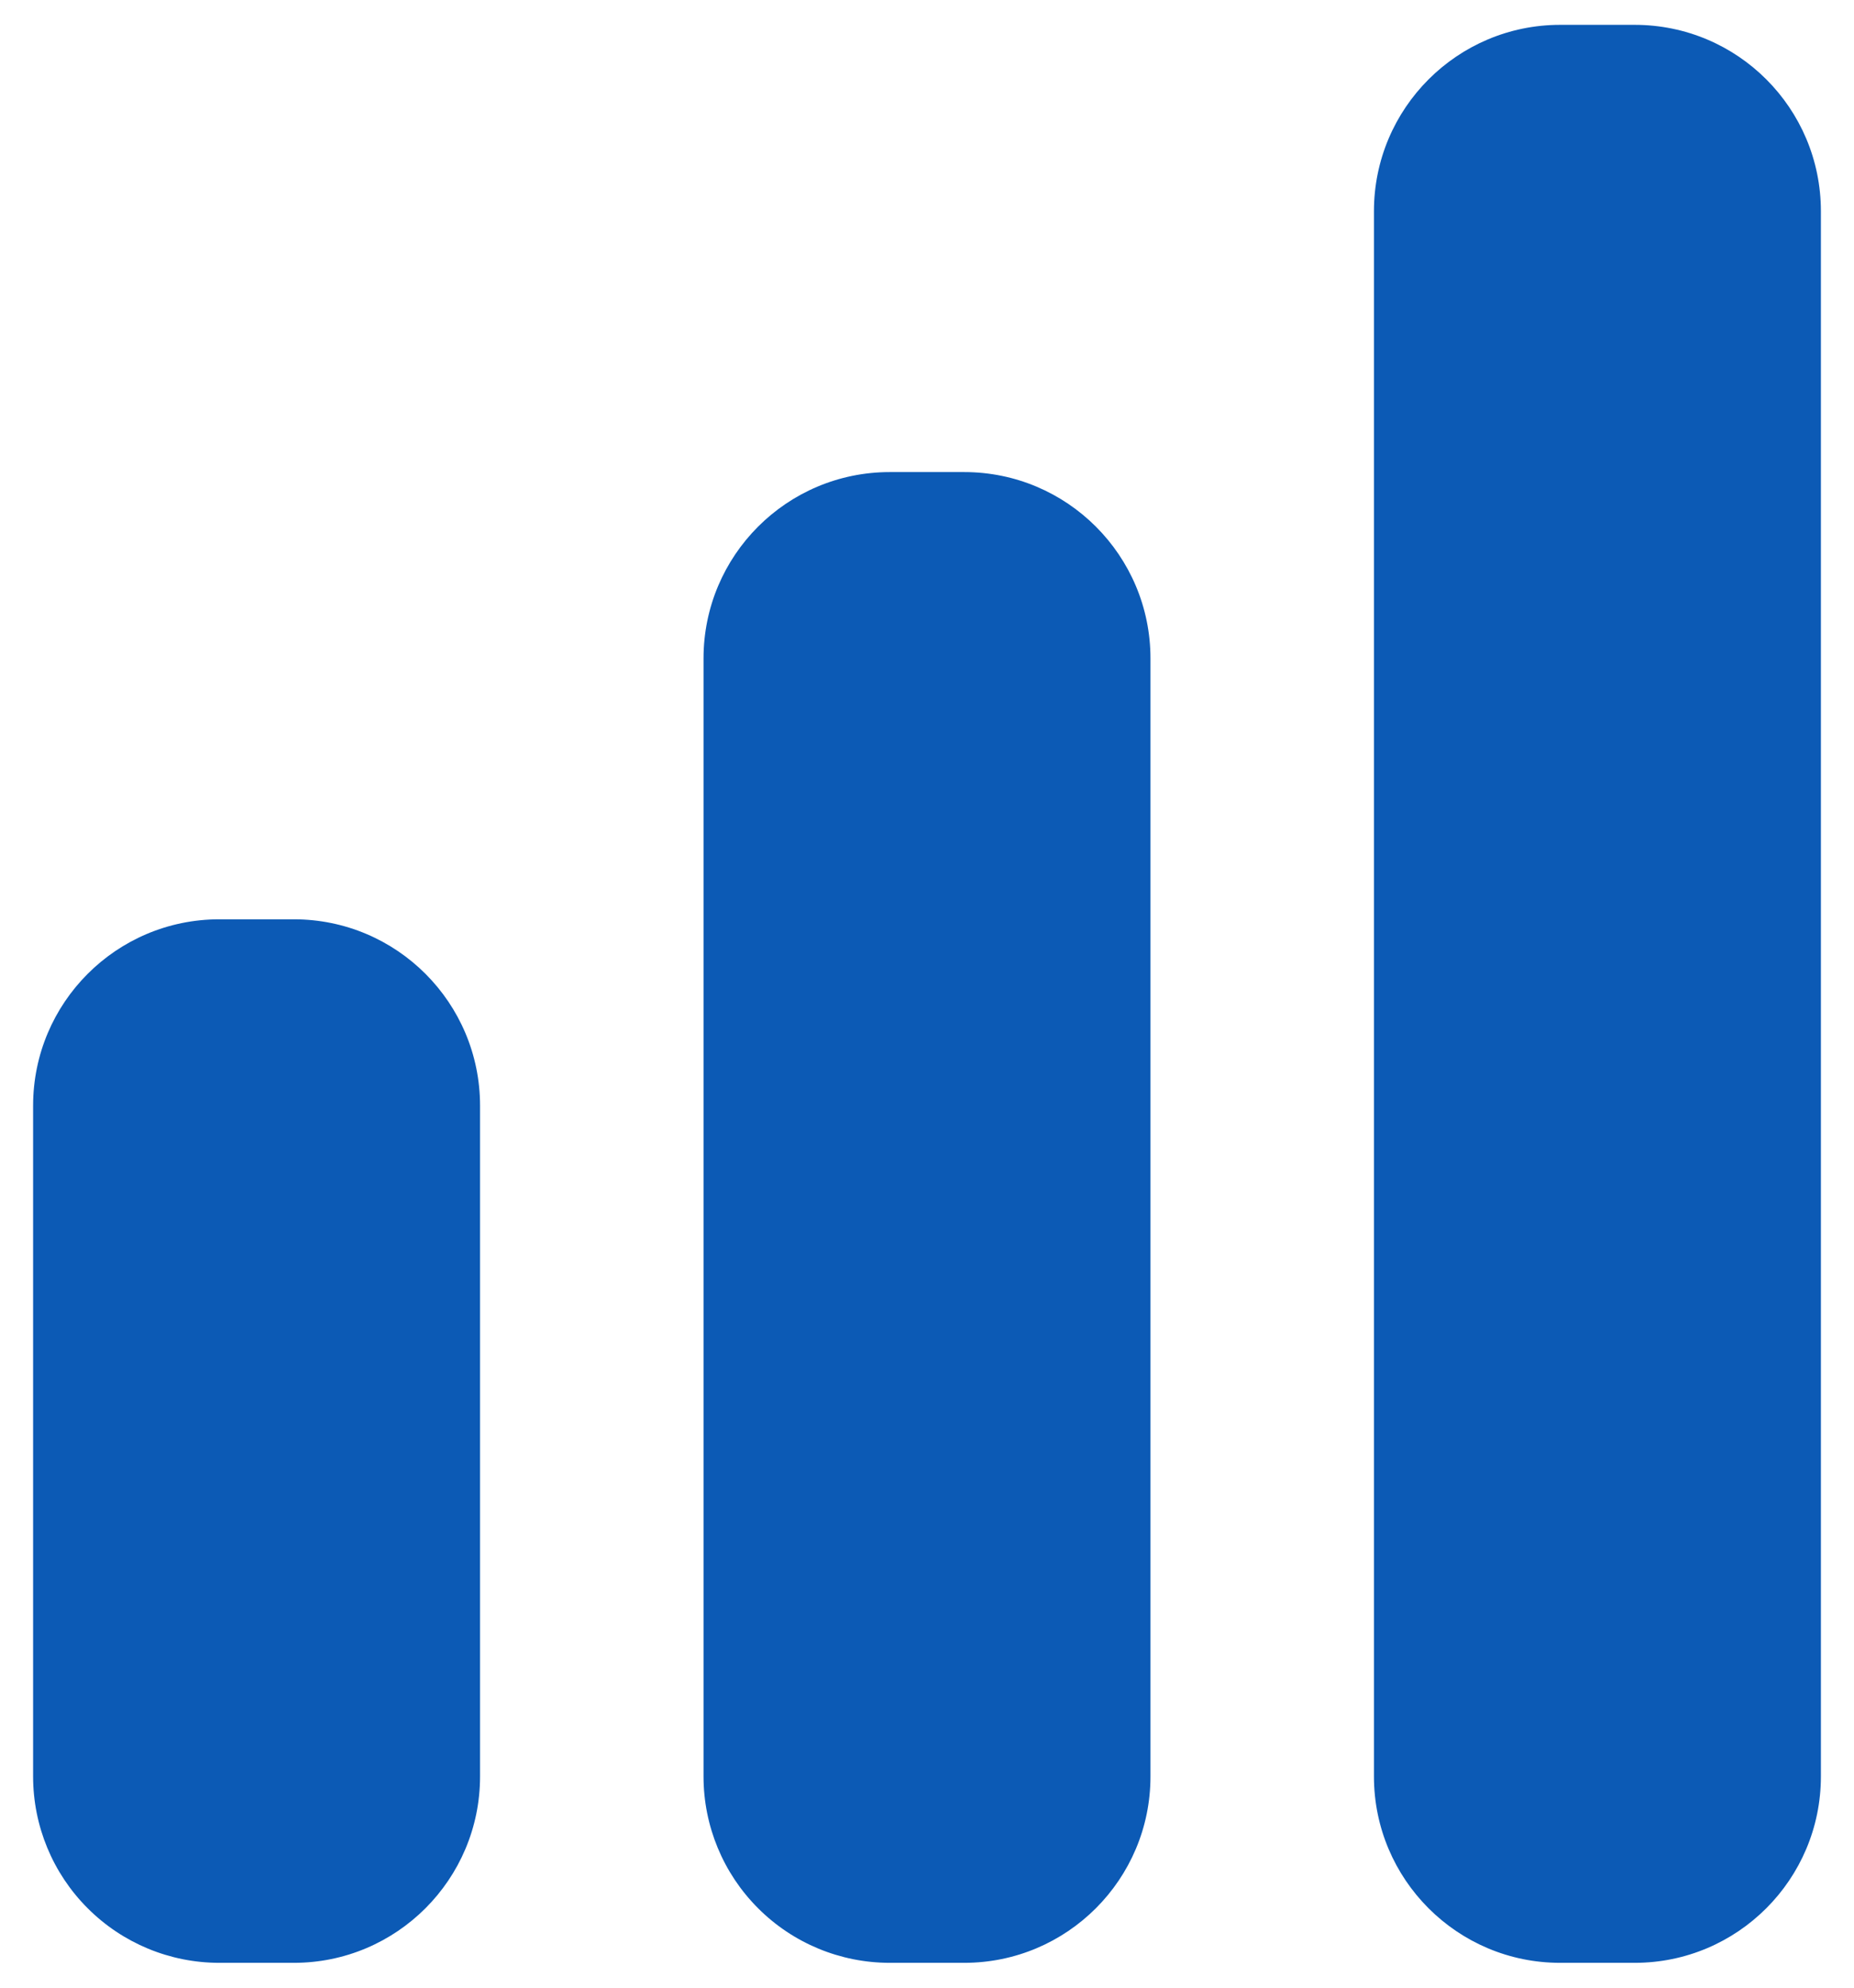 <svg width="28" height="30" viewBox="0 0 28 30" fill="none" xmlns="http://www.w3.org/2000/svg">
<path d="M23.562 0.375C22.01 0.375 20.75 1.635 20.75 3.188V26.812C20.75 28.365 22.01 29.625 23.562 29.625H24.688C26.24 29.625 27.5 28.365 27.5 26.812V3.188C27.5 1.633 26.24 0.375 24.688 0.375H23.562ZM10.625 9.938C10.625 8.383 11.885 7.125 13.438 7.125H14.562C16.116 7.125 17.375 8.385 17.375 9.938V26.812C17.375 28.365 16.115 29.625 14.562 29.625H13.438C12.692 29.625 11.976 29.329 11.449 28.801C10.921 28.274 10.625 27.558 10.625 26.812V9.938ZM0.5 16.688C0.5 15.133 1.76 13.875 3.312 13.875H4.438C5.992 13.875 7.25 15.135 7.25 16.688V26.812C7.25 28.365 5.99 29.625 4.438 29.625H3.312C2.567 29.625 1.851 29.329 1.324 28.801C0.796 28.274 0.5 27.558 0.5 26.812V16.688Z" fill="#0C5AB5"/>
</svg>
